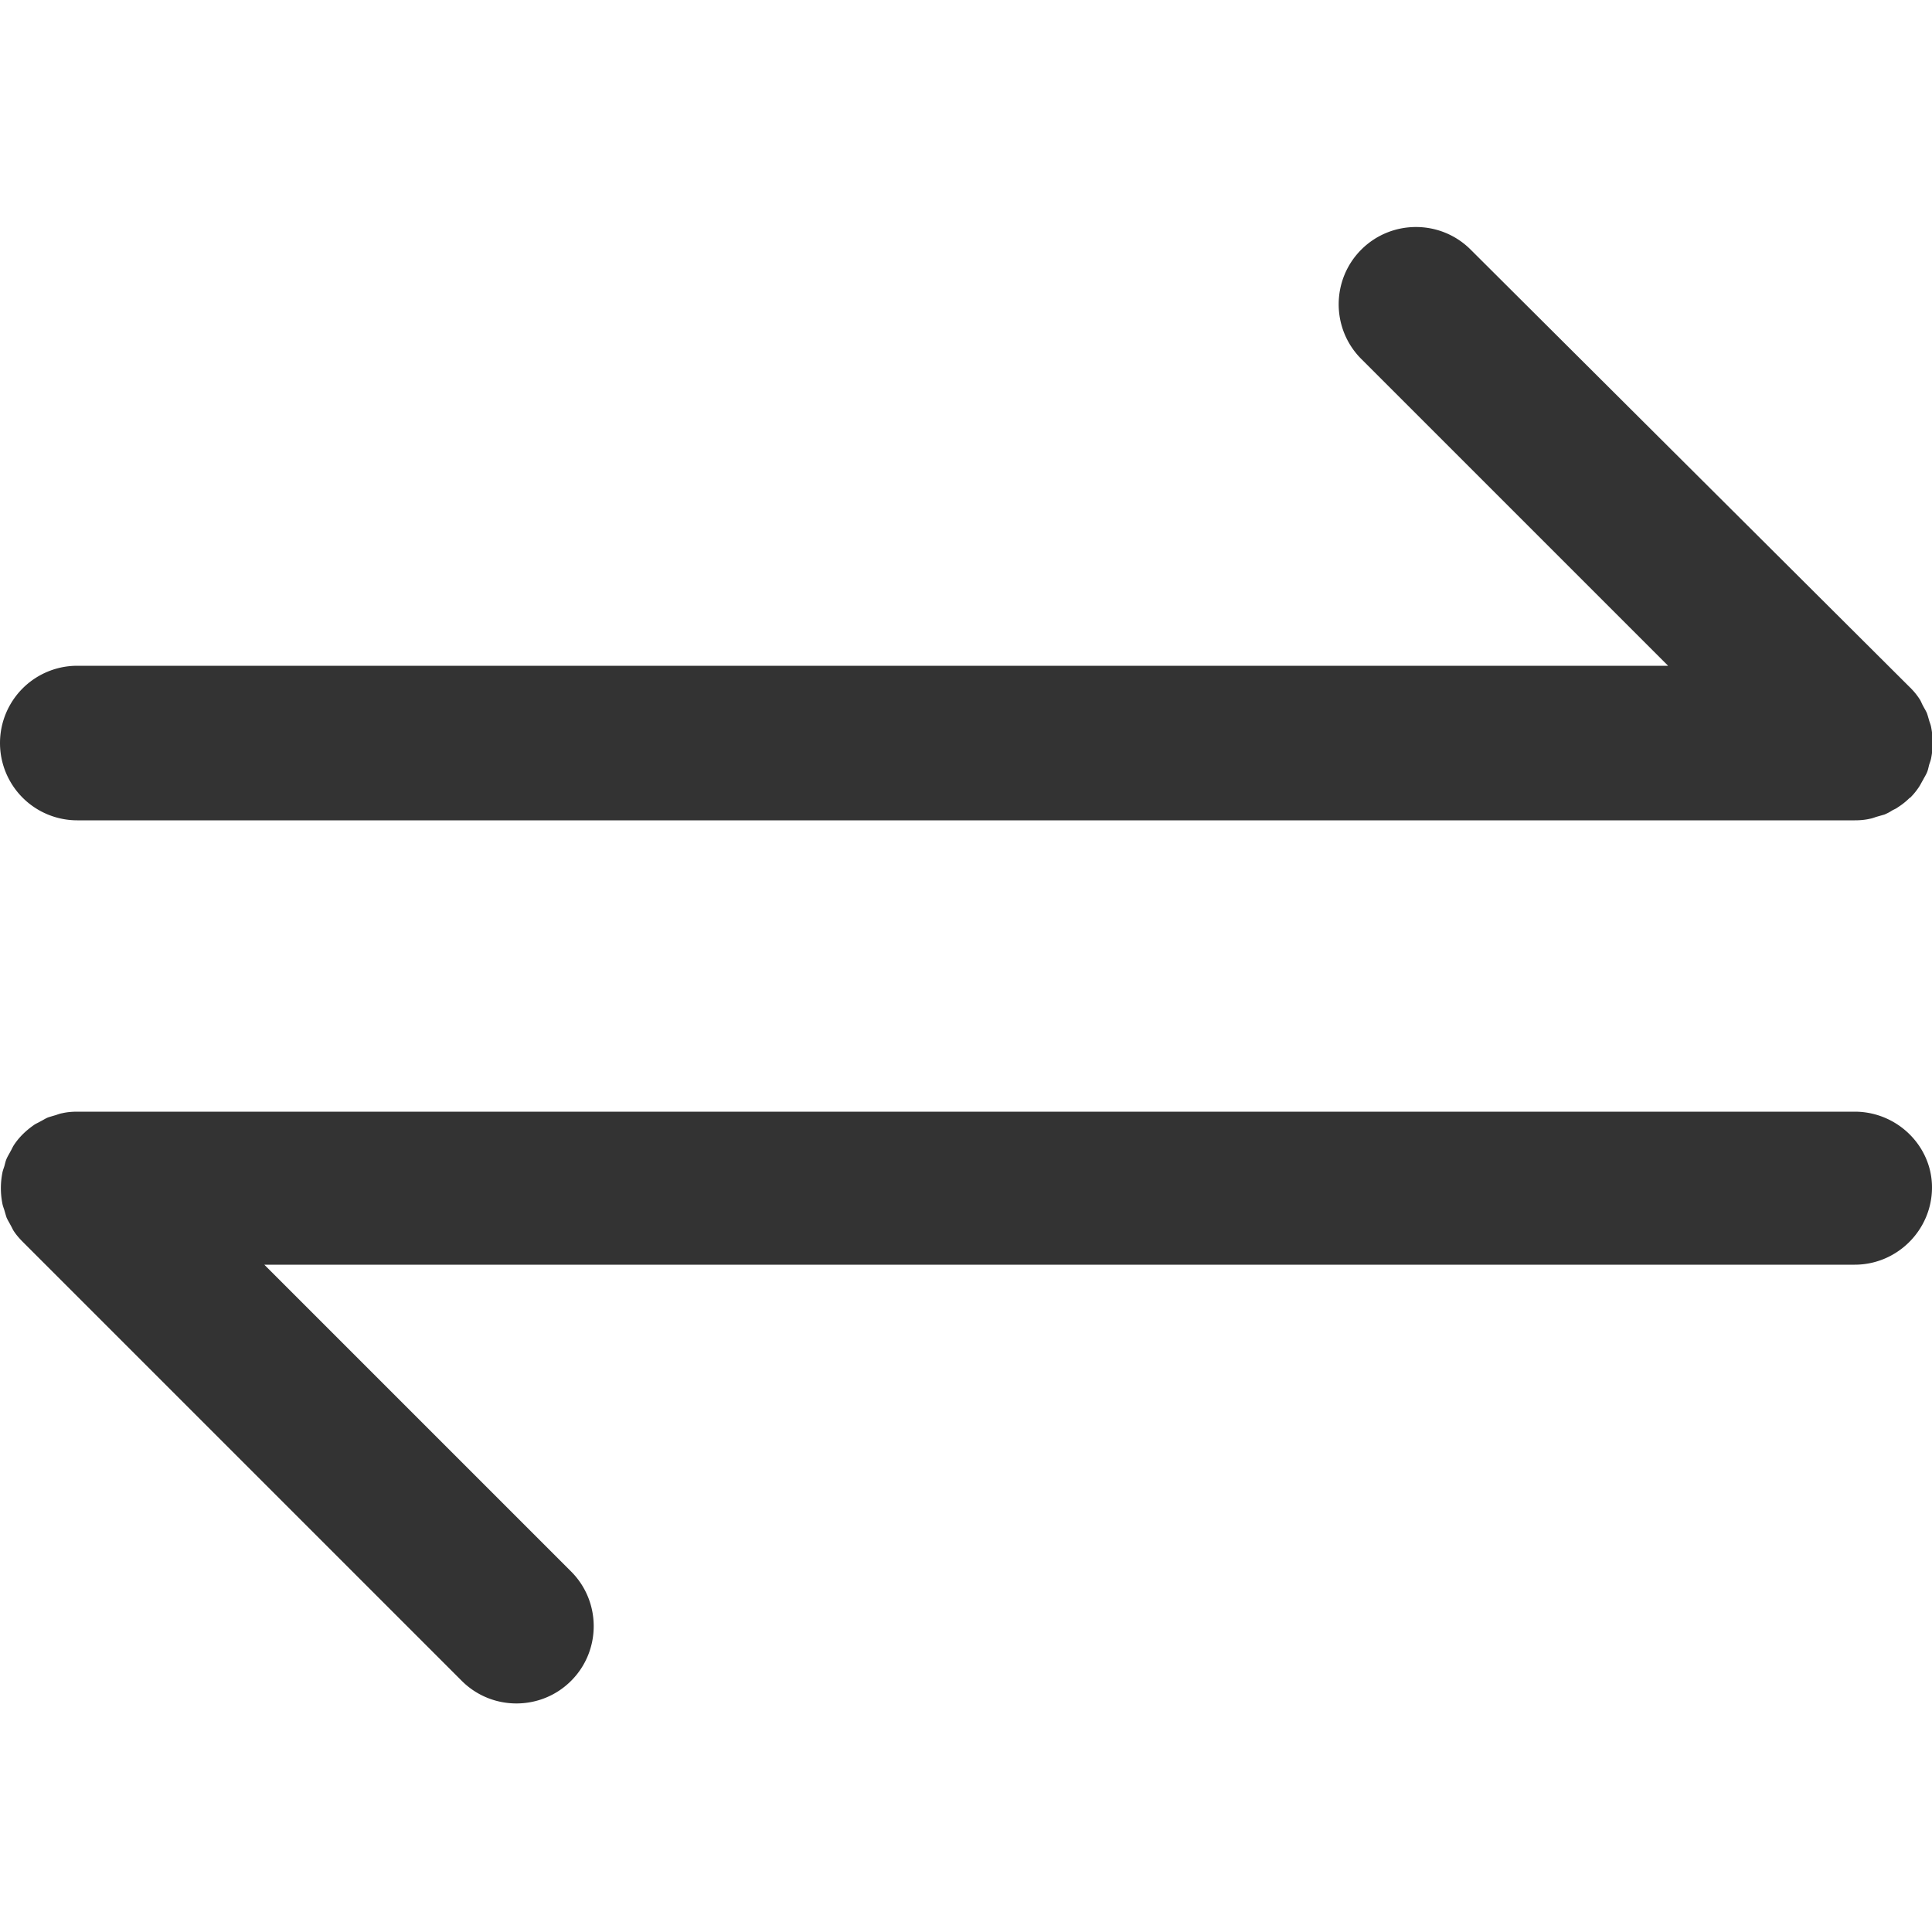<?xml version="1.0" standalone="no"?><!DOCTYPE svg PUBLIC "-//W3C//DTD SVG 1.1//EN" "http://www.w3.org/Graphics/SVG/1.1/DTD/svg11.dtd"><svg class="icon" width="200px" height="200.00px" viewBox="0 0 1024 1024" version="1.1" xmlns="http://www.w3.org/2000/svg"><path fill="#333333" d="M983.04 589.21H40.96c-2.662 0-5.325 0.205-7.987 0.819-1.229 0.205-2.253 0.614-3.482 1.024-1.434 0.41-2.867 0.819-4.096 1.229-1.434 0.614-2.662 1.434-3.891 2.048-1.024 0.614-2.048 1.024-3.072 1.638-4.506 3.072-8.397 6.758-11.264 11.264-0.614 1.024-1.024 2.048-1.638 3.072-0.614 1.229-1.434 2.458-2.048 3.891s-0.819 2.662-1.229 4.096c-0.41 1.229-0.819 2.253-1.024 3.482-1.024 5.325-1.024 10.65 0 15.974 0.205 1.229 0.614 2.253 1.024 3.482 0.41 1.434 0.819 2.867 1.229 4.096 0.614 1.434 1.434 2.662 2.048 3.891 0.614 1.024 1.024 2.048 1.638 3.072 1.434 2.253 3.277 4.301 5.12 6.144L244.736 890.88c15.974 15.974 41.984 15.974 57.958 0 15.974-15.974 15.974-41.984 0-57.958l-162.611-162.611H983.04c22.528 0 40.96-18.432 40.96-40.96 0-21.914-18.432-40.141-40.96-40.141zM40.96 434.79h942.08c2.662 0 5.325-0.205 7.987-0.819 1.229-0.205 2.253-0.614 3.482-1.024l4.301-1.229c1.434-0.614 2.662-1.229 3.891-2.048 1.024-0.614 2.253-1.024 3.277-1.843 2.253-1.434 4.301-3.072 6.144-4.915h0.205s0-0.205 0.205-0.205c1.843-1.843 3.482-3.891 4.915-6.144 0.614-1.024 1.229-2.253 1.843-3.277 0.614-1.229 1.434-2.458 2.048-3.891s0.819-2.867 1.229-4.301c0.41-1.229 0.819-2.253 1.024-3.482 1.024-5.325 1.024-10.65 0-15.974-0.205-1.229-0.614-2.253-1.024-3.482-0.41-1.434-0.819-2.867-1.229-4.096-0.614-1.434-1.434-2.662-2.048-3.891-0.614-1.024-1.024-2.253-1.638-3.277-1.434-2.253-3.072-4.301-4.915-6.144 0 0 0-0.205-0.205-0.205L779.469 132.301c-15.974-15.974-41.984-15.974-57.958 0-15.974 15.974-15.974 41.984 0 57.958l162.611 162.611H40.96a40.96 40.96 0 1 0 0 81.92z" /></svg>